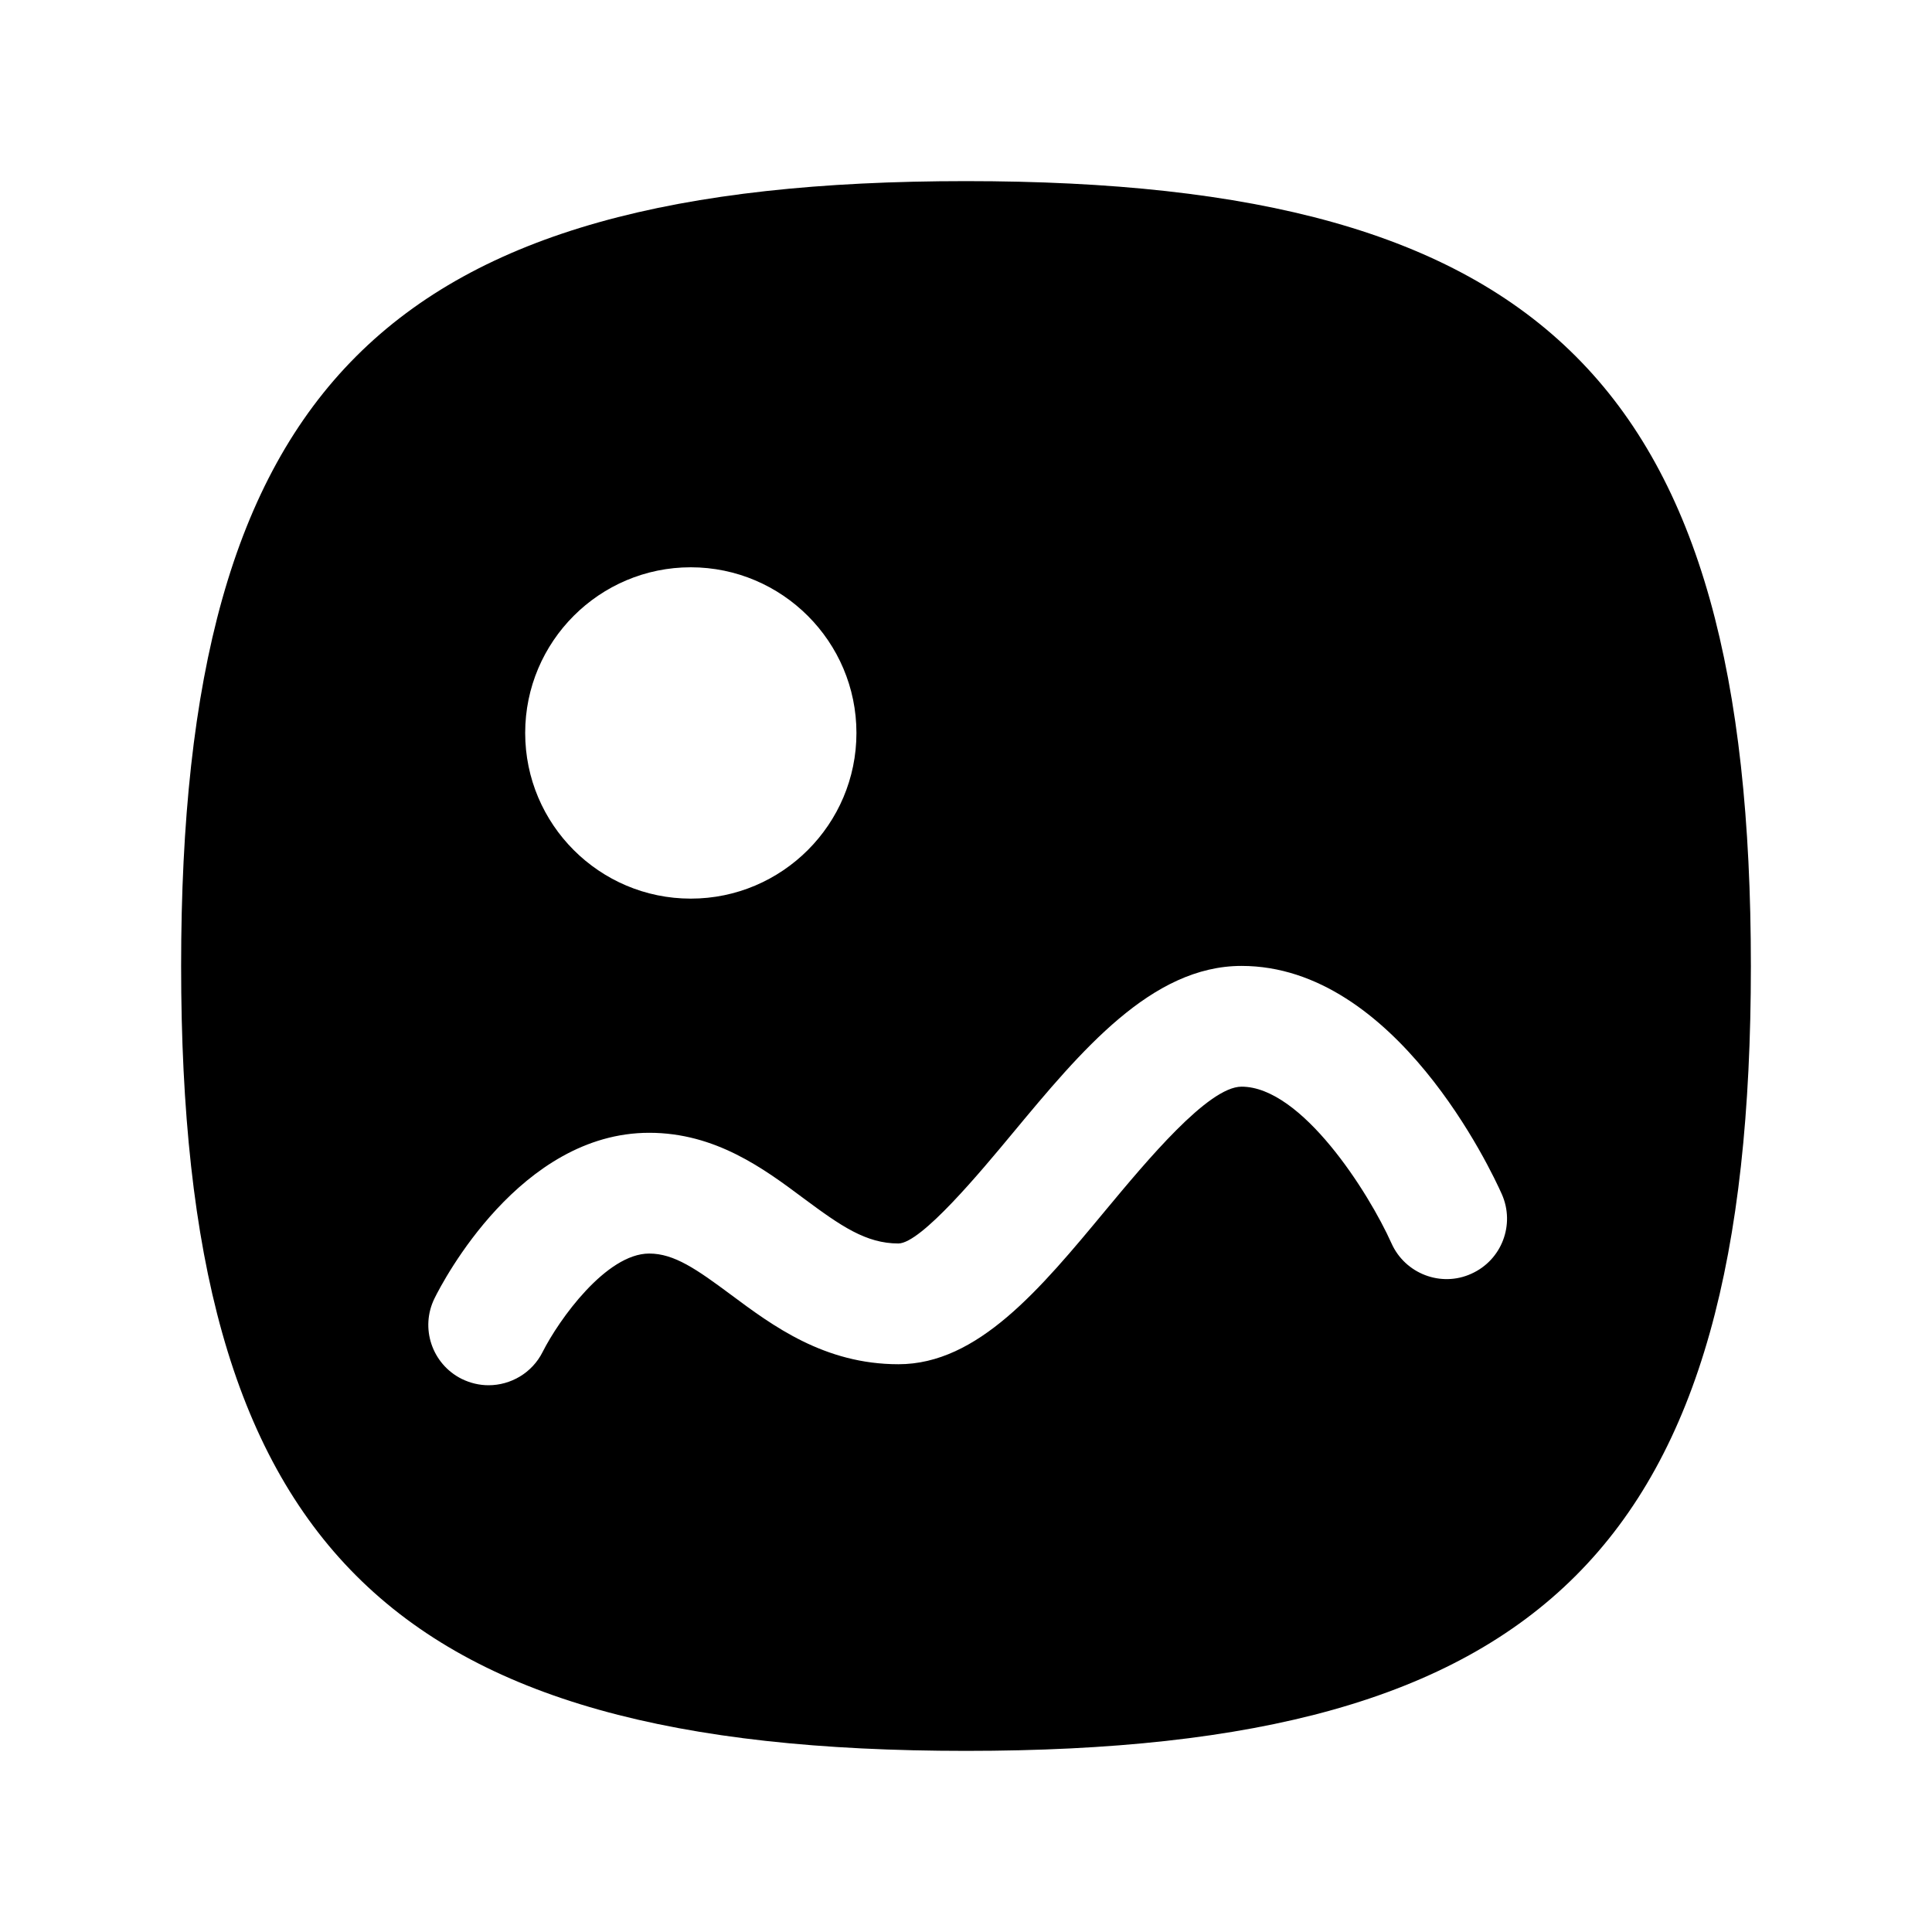 <svg width="24" height="24" viewBox="0 0 24 24" fill="none" xmlns="http://www.w3.org/2000/svg">
<path fill-rule="evenodd" clip-rule="evenodd" d="M18.277 15.823C17.902 15.994 17.456 15.824 17.286 15.446C17.001 14.81 16.169 13.499 15.423 13.499C15.009 13.499 14.243 14.423 13.735 15.033C12.919 16.017 12.147 16.947 11.161 16.947C10.24 16.947 9.598 16.469 9.082 16.085C8.654 15.767 8.376 15.572 8.065 15.572C7.53 15.572 6.942 16.395 6.741 16.794C6.61 17.056 6.344 17.208 6.069 17.208C5.957 17.208 5.843 17.182 5.735 17.129C5.366 16.944 5.215 16.496 5.399 16.126C5.503 15.915 6.464 14.072 8.065 14.072C8.889 14.072 9.492 14.52 9.977 14.882C10.448 15.232 10.758 15.447 11.161 15.447C11.445 15.443 12.184 14.553 12.581 14.075C13.429 13.054 14.305 11.999 15.423 11.999C17.337 11.999 18.527 14.544 18.656 14.834C18.824 15.212 18.655 15.654 18.277 15.823ZM8.581 7.047C9.716 7.048 10.639 7.971 10.639 9.105C10.639 10.24 9.715 11.163 8.581 11.163C7.446 11.163 6.524 10.24 6.524 9.105C6.524 7.97 7.446 7.047 8.581 7.047ZM12 2.25C4.801 2.25 2.25 4.802 2.25 12C2.25 19.198 4.801 21.75 12 21.75C19.198 21.75 21.75 19.198 21.75 12C21.75 4.802 19.198 2.25 12 2.25Z" fill="currentColor"/>
</svg>
